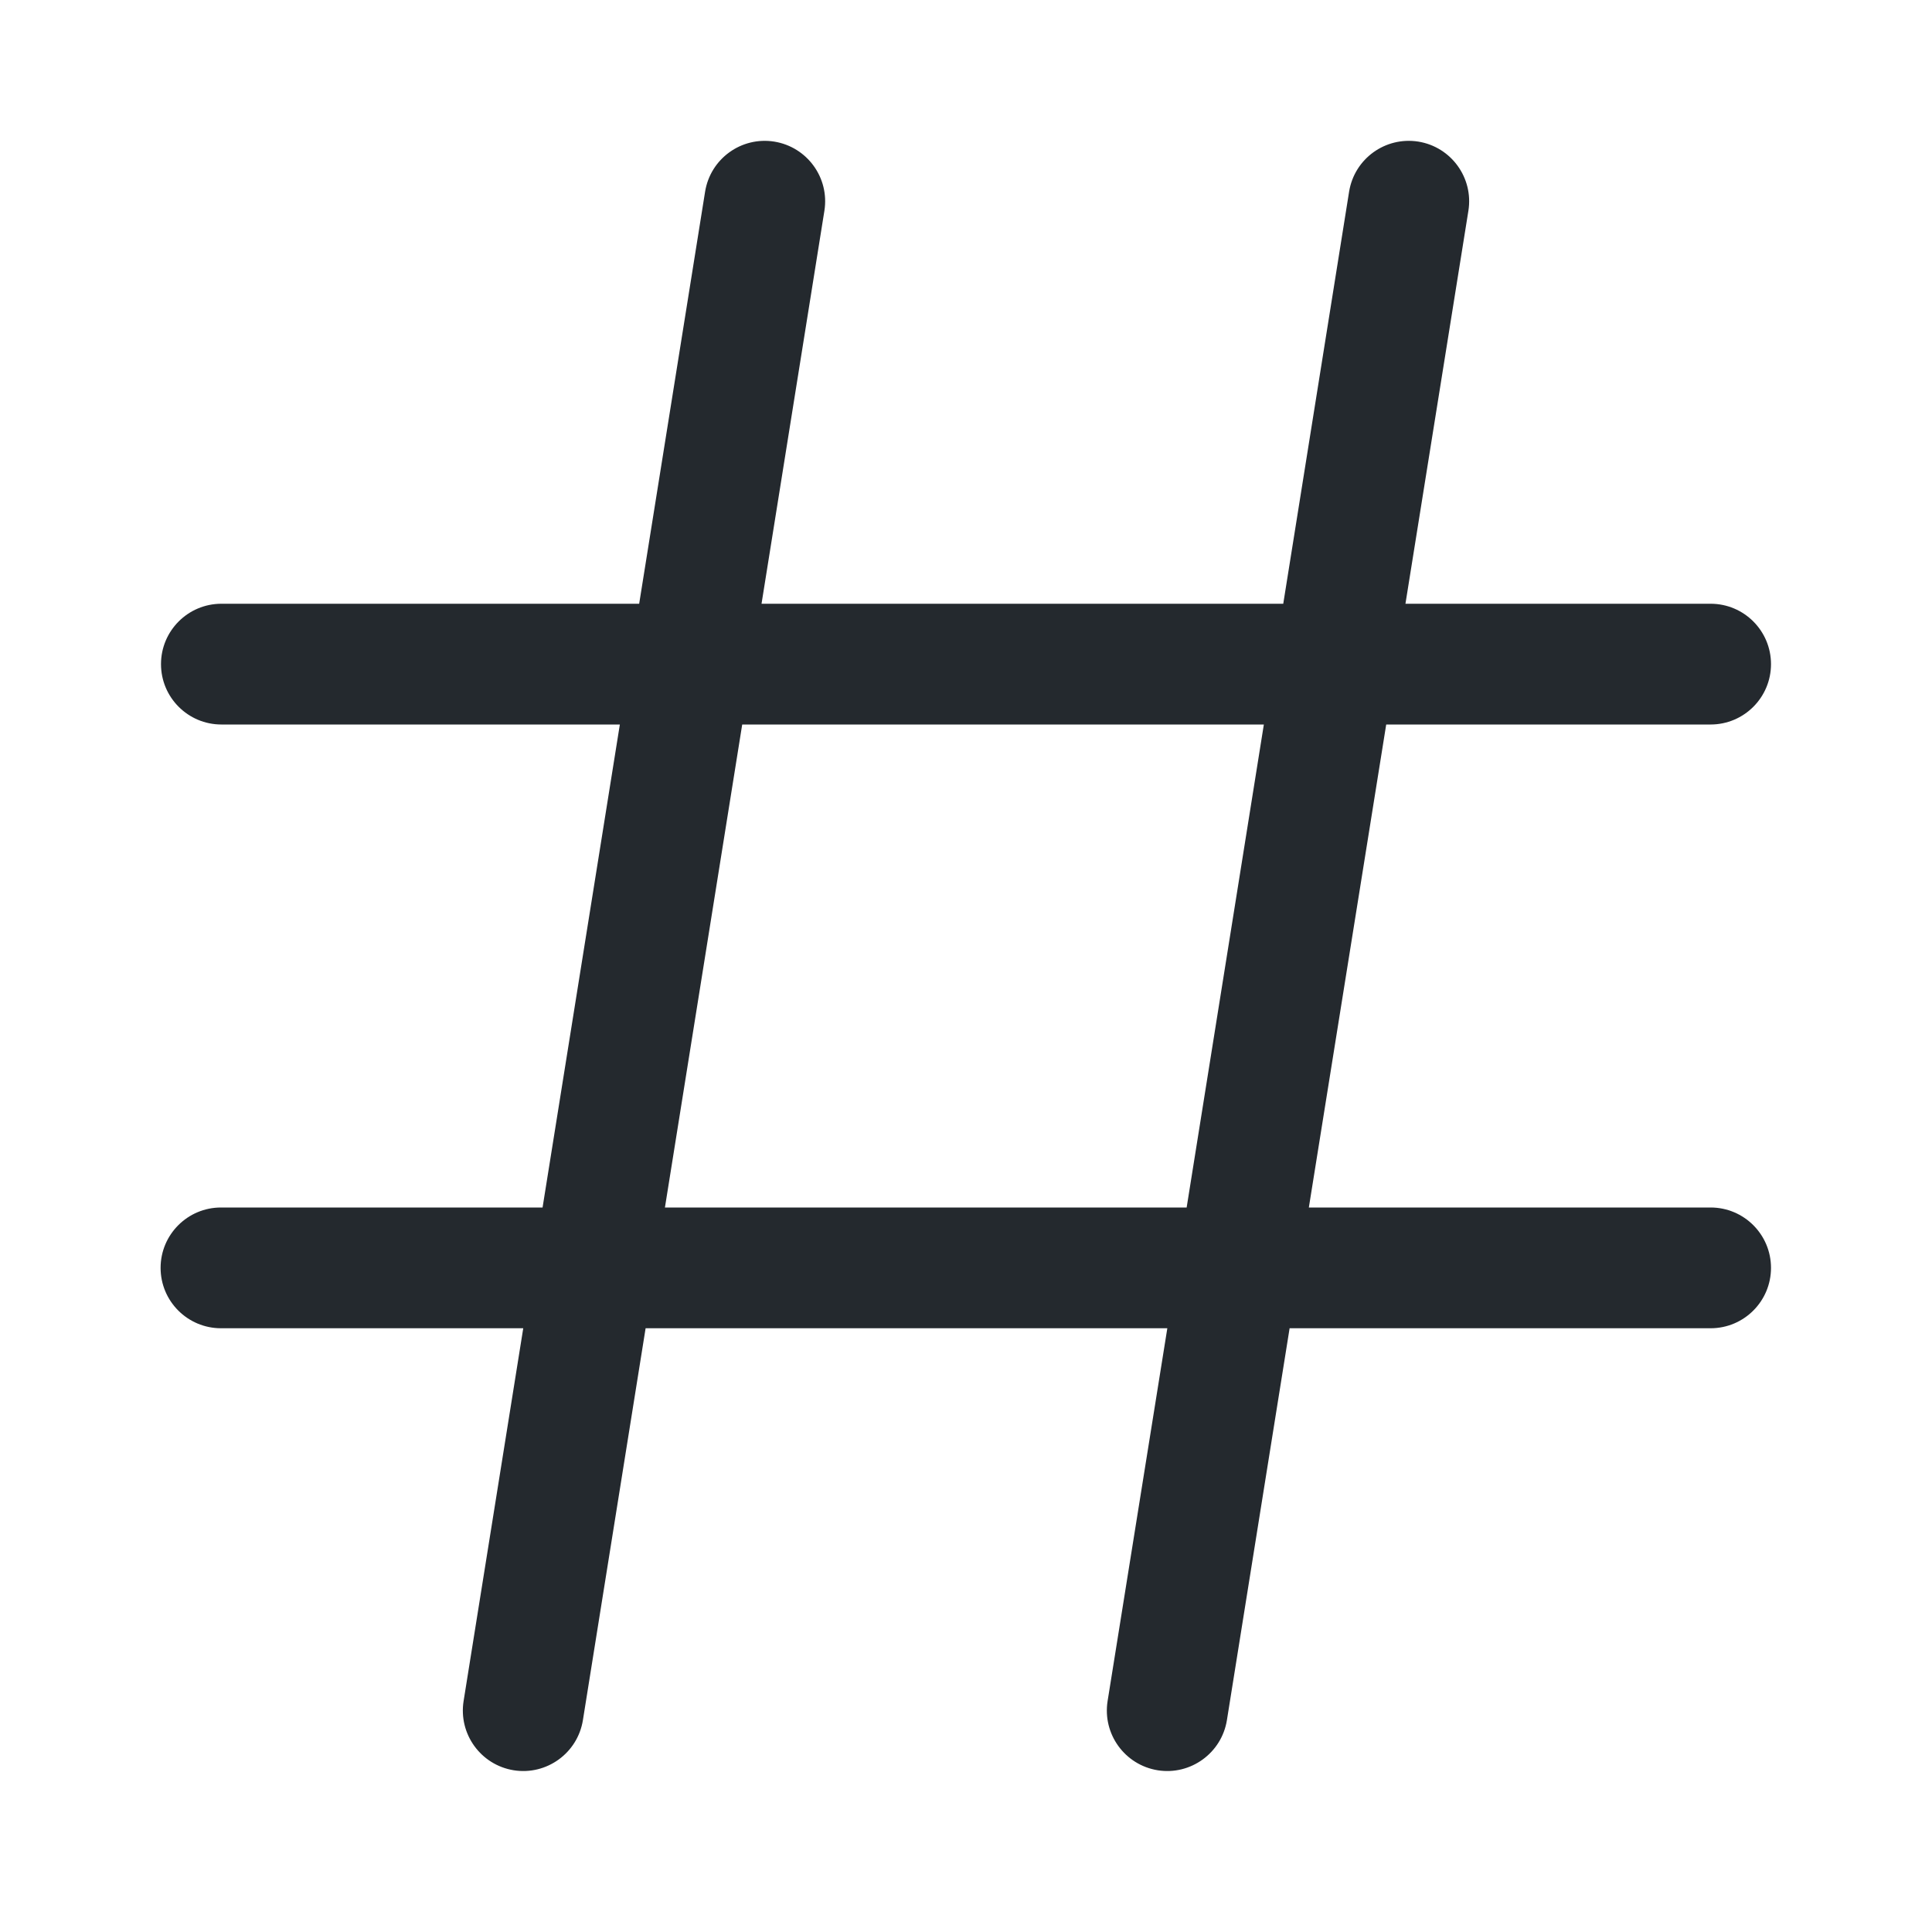 <svg width="24" height="24" viewBox="0 0 24 24" fill="none" xmlns="http://www.w3.org/2000/svg">
<path fill-rule="evenodd" clip-rule="evenodd" d="M9.618 1.759C10.027 1.825 10.306 2.209 10.241 2.618L9.46 7.5H15.941L16.759 2.381C16.825 1.972 17.209 1.694 17.619 1.759C18.027 1.825 18.306 2.209 18.241 2.618L17.459 7.5H21.25C21.664 7.5 22 7.836 22 8.25C22 8.664 21.664 9 21.25 9H17.22L16.259 15H21.25C21.664 15 22 15.336 22 15.75C22 16.164 21.664 16.5 21.25 16.5H16.02L15.241 21.369C15.175 21.777 14.79 22.056 14.382 21.991C13.973 21.925 13.694 21.541 13.759 21.131L14.501 16.5H8.02L7.241 21.369C7.175 21.777 6.791 22.056 6.382 21.991C5.973 21.925 5.694 21.541 5.759 21.131L6.5 16.5H2.745C2.331 16.5 1.995 16.164 1.995 15.75C1.995 15.336 2.331 15 2.745 15H6.74L7.7 9H2.75C2.336 9 2 8.664 2 8.25C2 7.836 2.336 7.5 2.75 7.5H7.94L8.759 2.381C8.825 1.972 9.209 1.694 9.618 1.759ZM9.22 9L8.26 15H14.741L15.7 9H9.22Z" fill="#24292E"/>
</svg>

